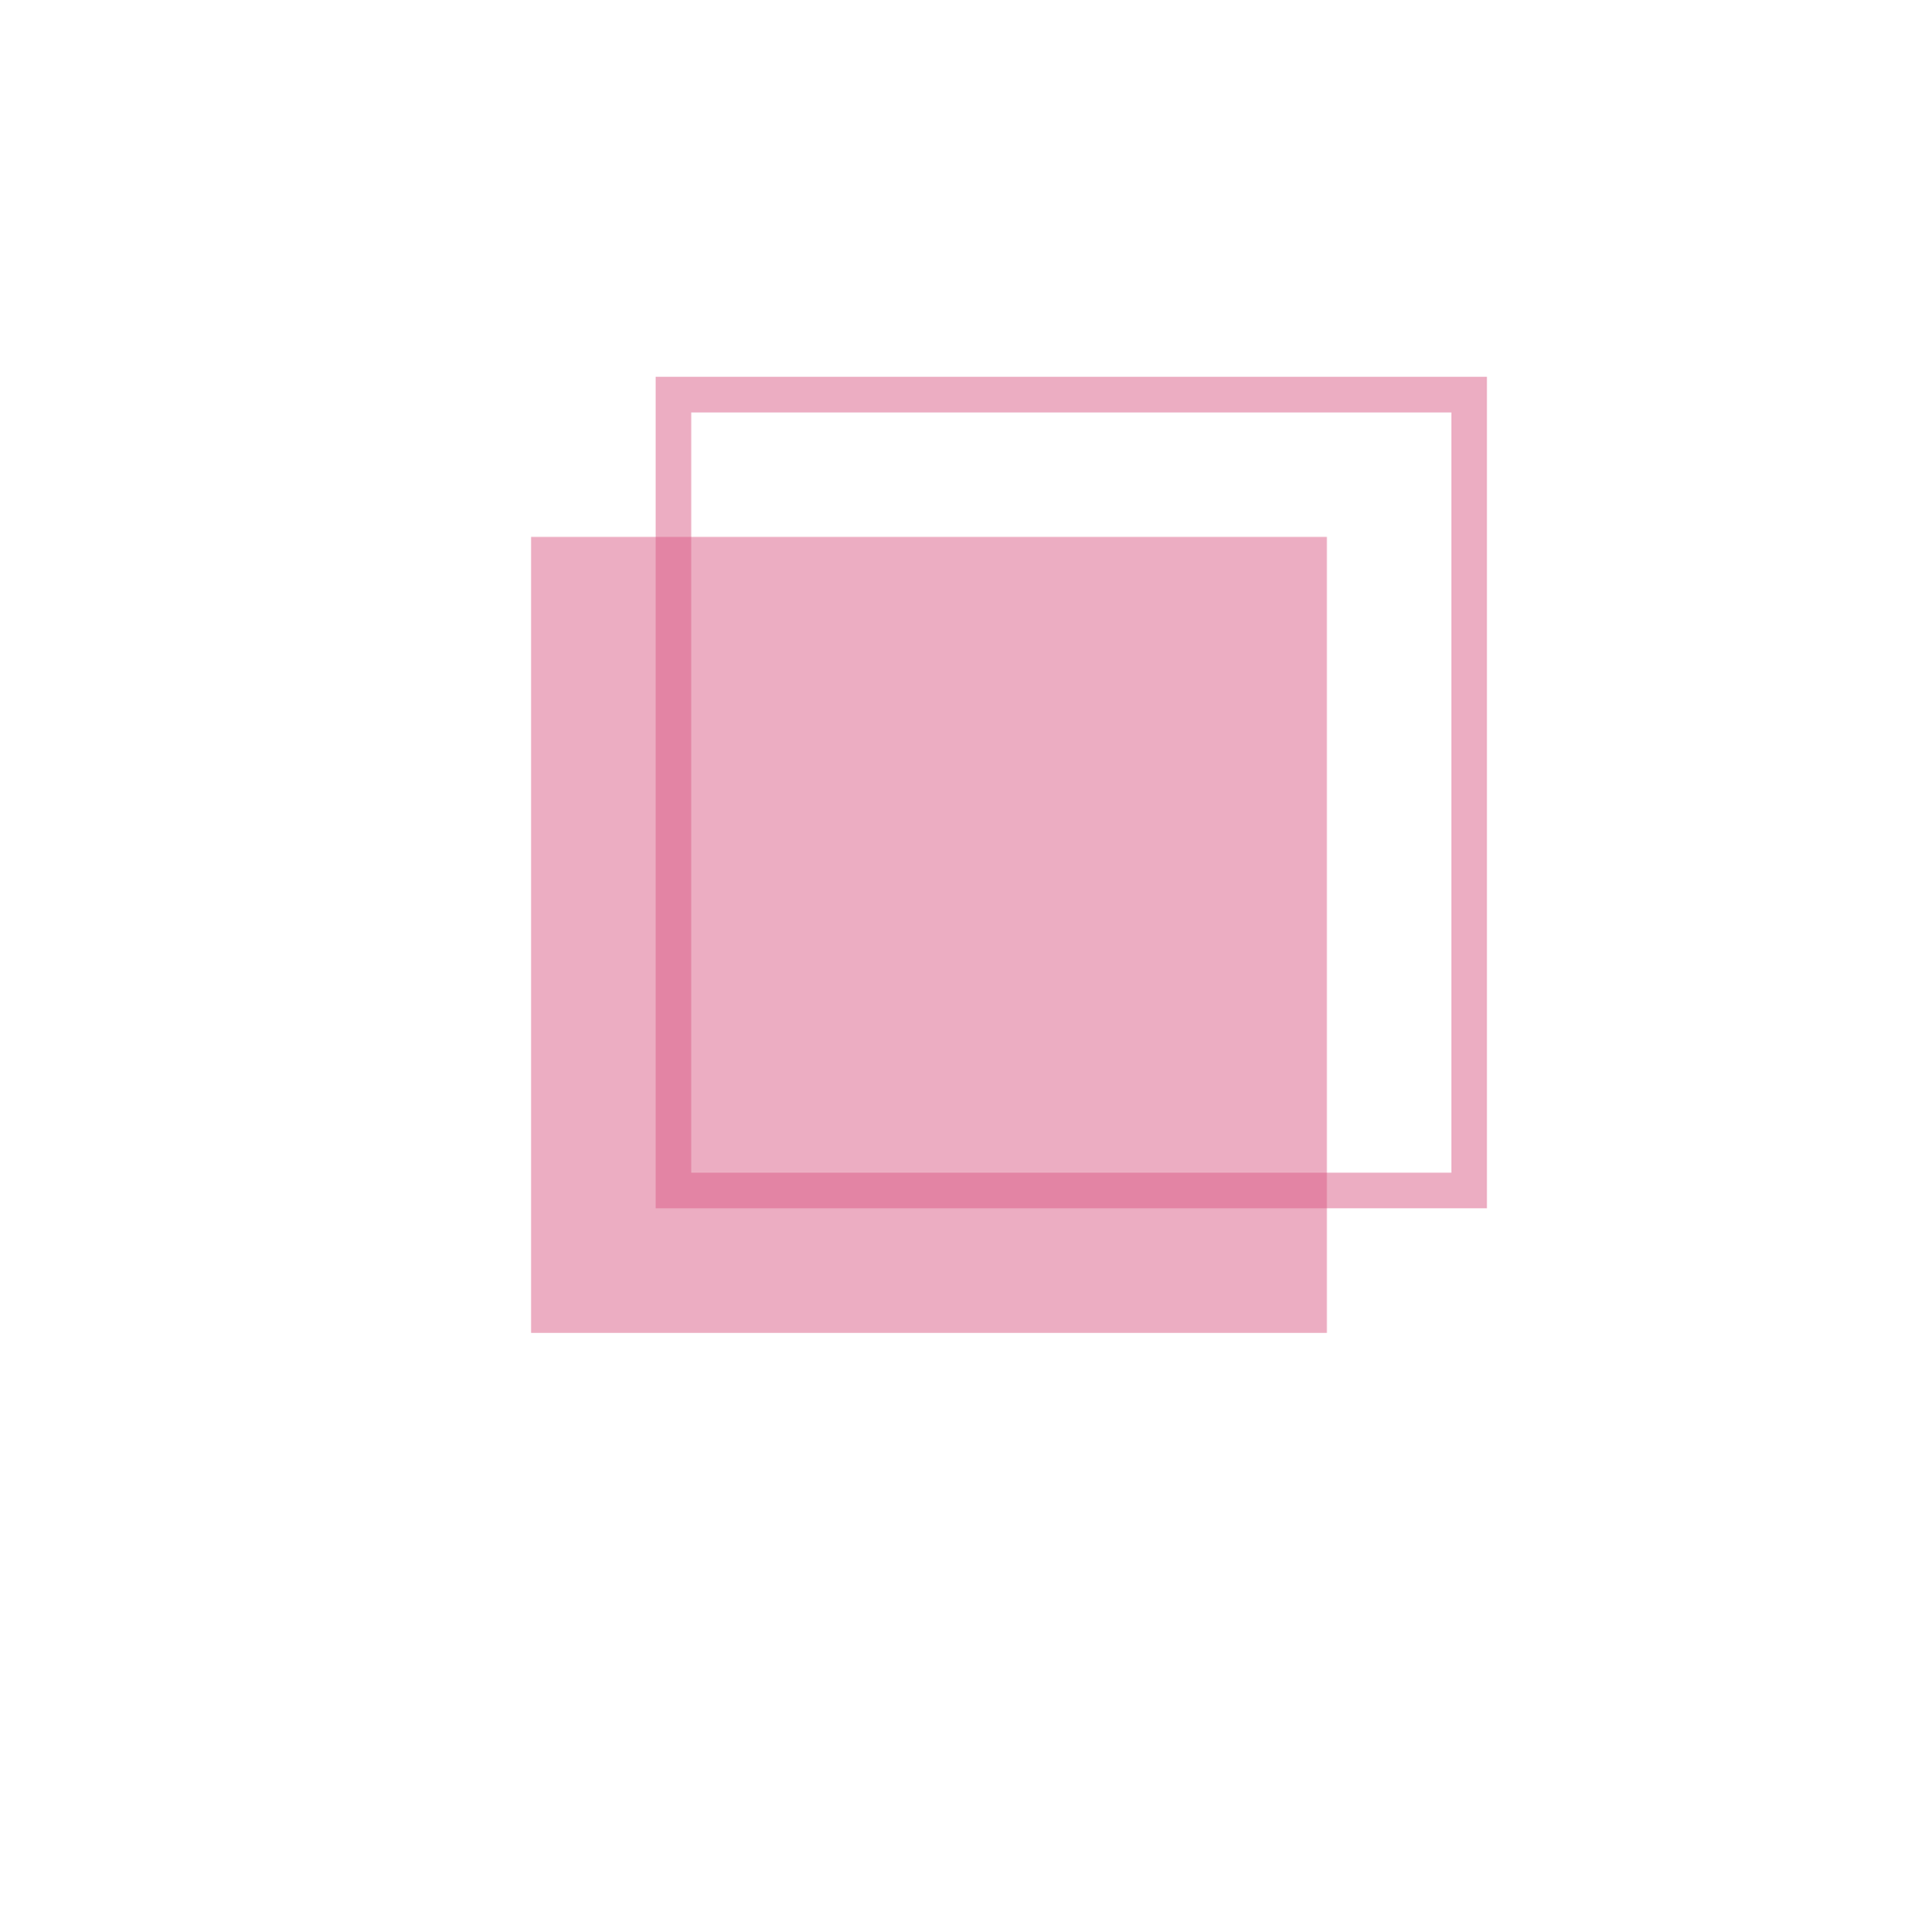 <?xml version="1.0" encoding="utf-8"?>
<!-- Generator: Adobe Illustrator 16.0.0, SVG Export Plug-In . SVG Version: 6.00 Build 0)  -->
<!DOCTYPE svg PUBLIC "-//W3C//DTD SVG 1.1//EN" "http://www.w3.org/Graphics/SVG/1.1/DTD/svg11.dtd">
<svg version="1.1" id="Layer_1" xmlns="http://www.w3.org/2000/svg" xmlns:xlink="http://www.w3.org/1999/xlink" x="0px" y="0px"
	 width="130.333px" height="130.667px" viewBox="0 0 130.333 130.667" enable-background="new 0 0 130.333 130.667"
	 xml:space="preserve">
<rect x="35.923" y="36.308" opacity="0.5" fill="#DB5D87" width="53.82" height="53.822"/>
<path opacity="0.5" fill="#DB5D87" d="M100.569,81.708H44.345V25.479h56.225V81.708z M46.749,79.302h51.416V27.887H46.749V79.302z"
	/>
</svg>
